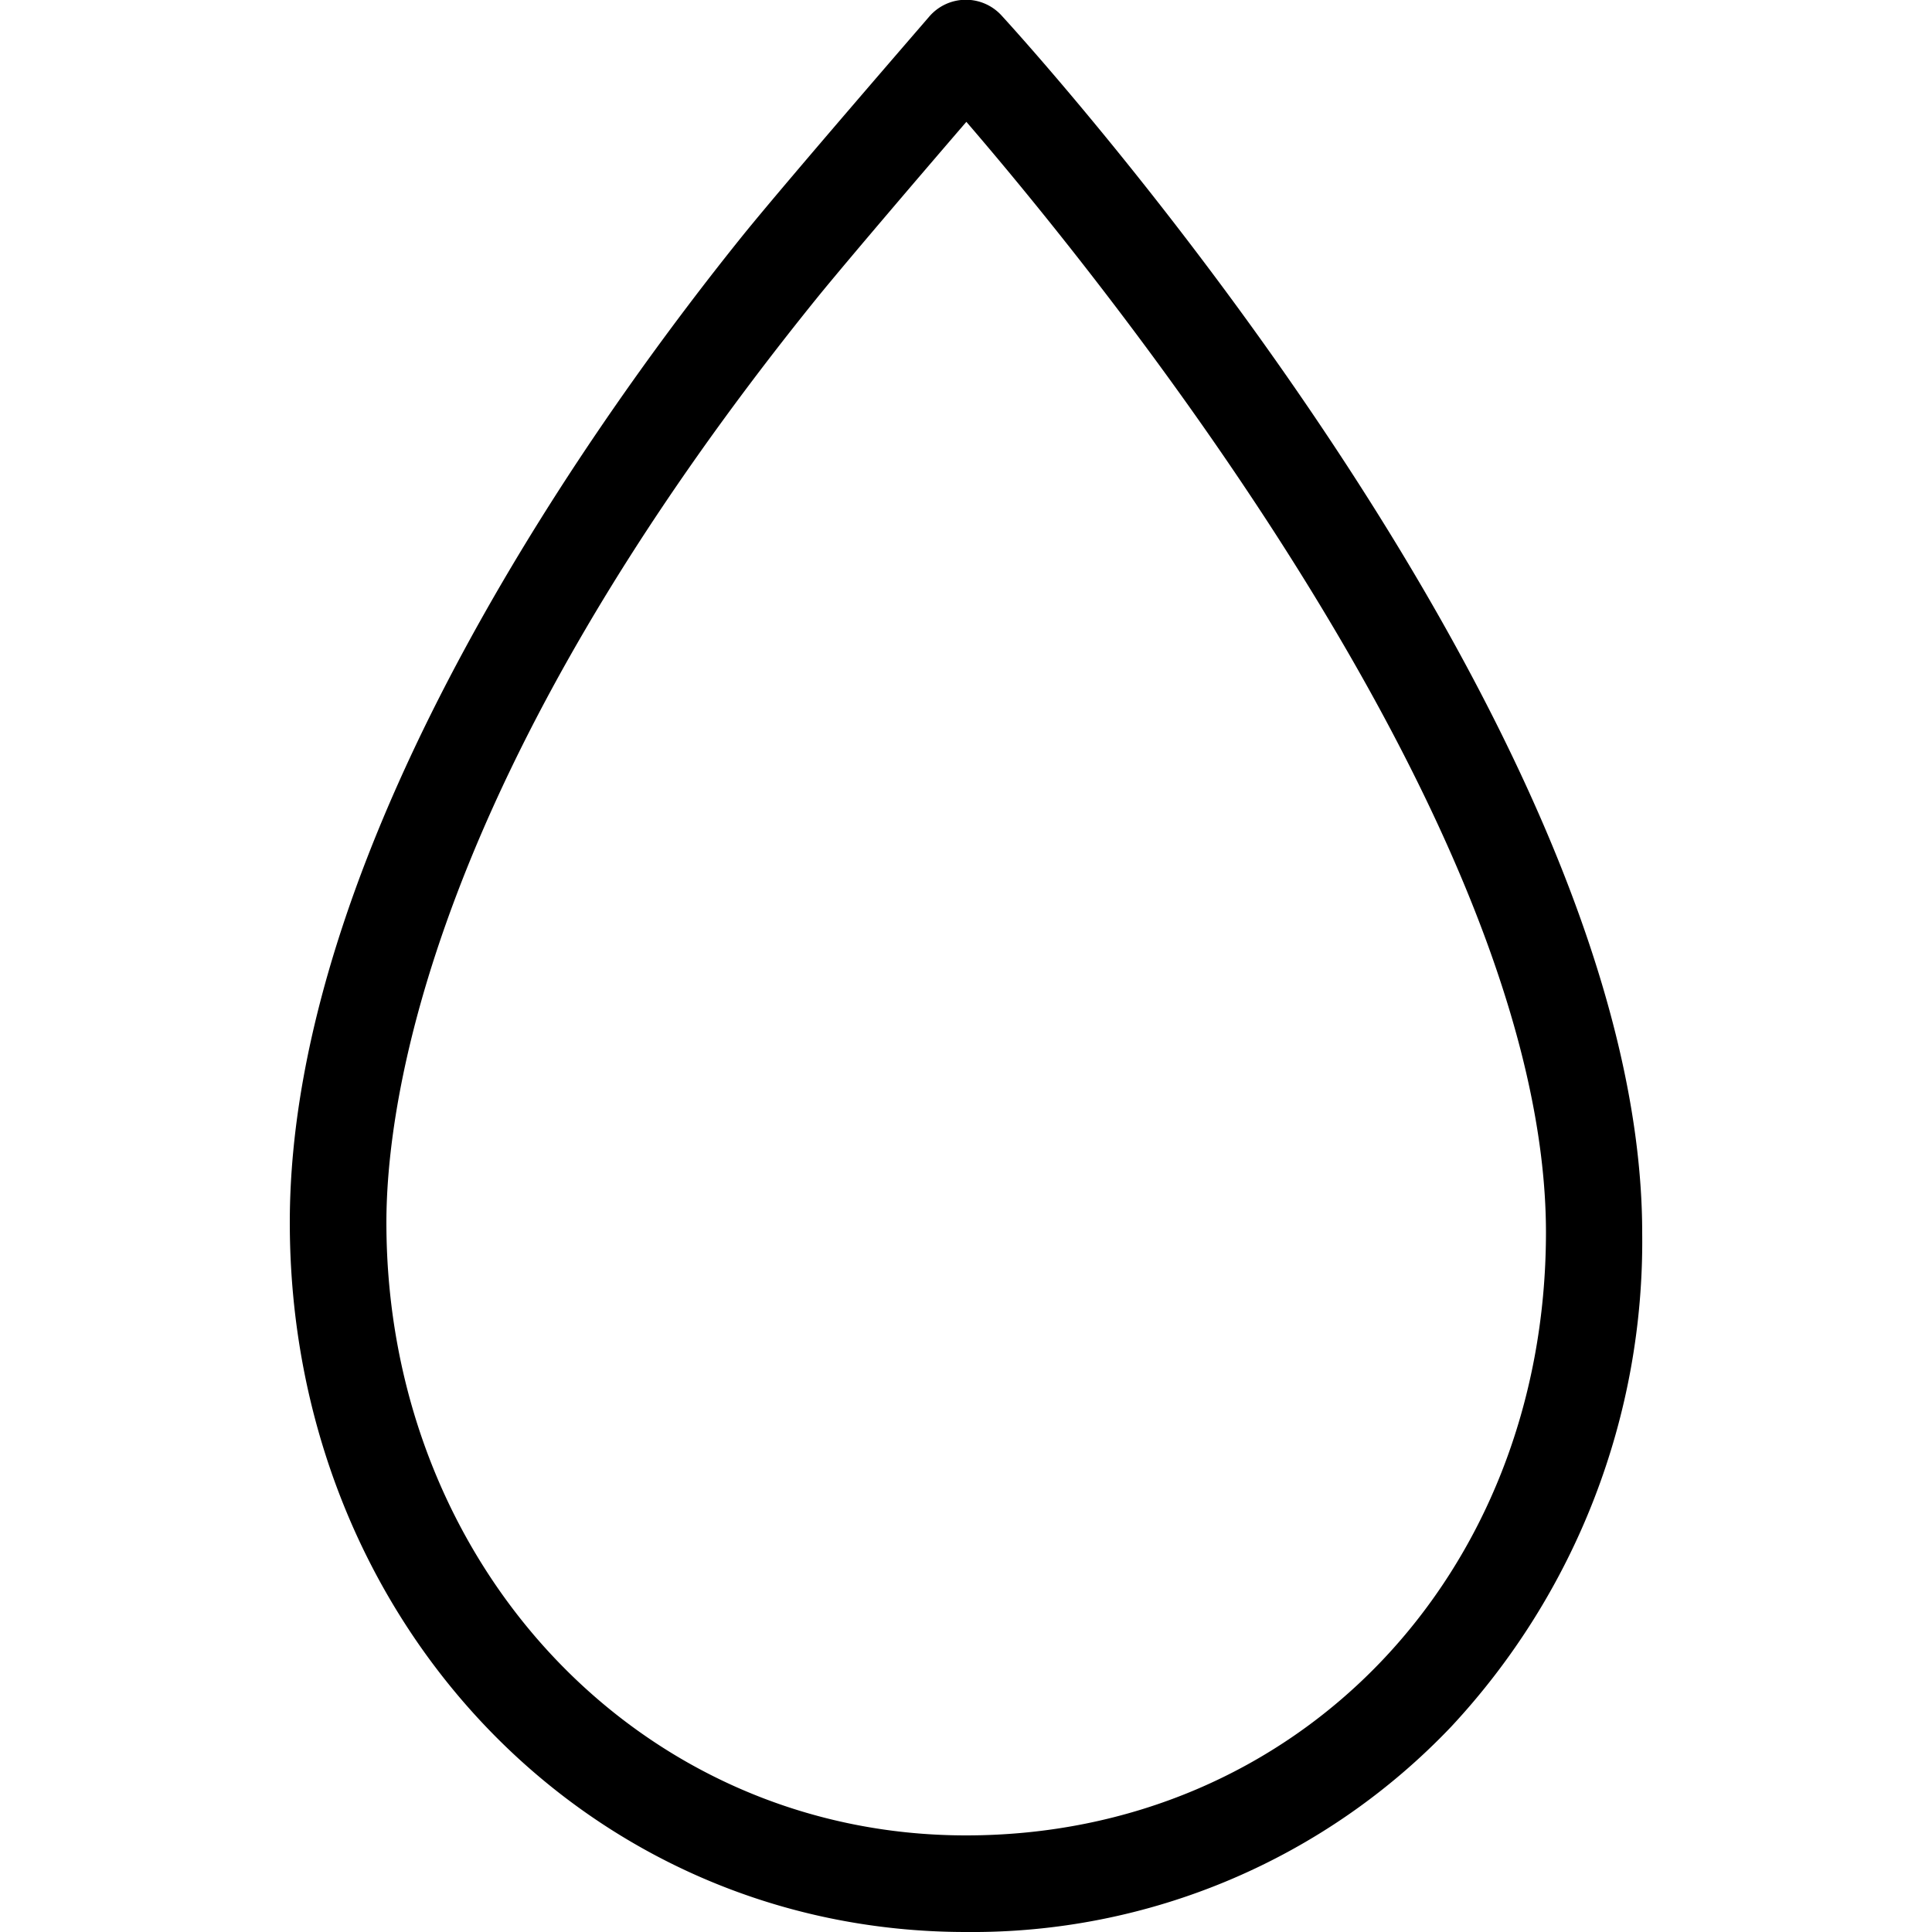 <svg data-name="3c71d55c-c0e0-4153-8128-1ce74a39465e" xmlns="http://www.w3.org/2000/svg" width="160" height="160" viewBox="0 0 160 160"><path d="M82.95 1.29a4 4 0 0 0-6 .09c-.47.55-11.65 13.45-15.34 18C50.32 33.38 24 69.32 24 101.24 24 134.19 48.6 160 80 160a54.74 54.74 0 0 0 40.18-17A58.94 58.94 0 0 0 136 102.13C136 59.55 85.11 3.65 82.95 1.29zM80 152c-26.92 0-48-22.3-48-50.76 0-9.78 3.49-36.85 35.85-76.8 2.45-3 8.5-10.08 12.18-14.35 10.9 12.65 48 58.18 48 92C128 130.56 107.36 152 80 152z"/></svg>